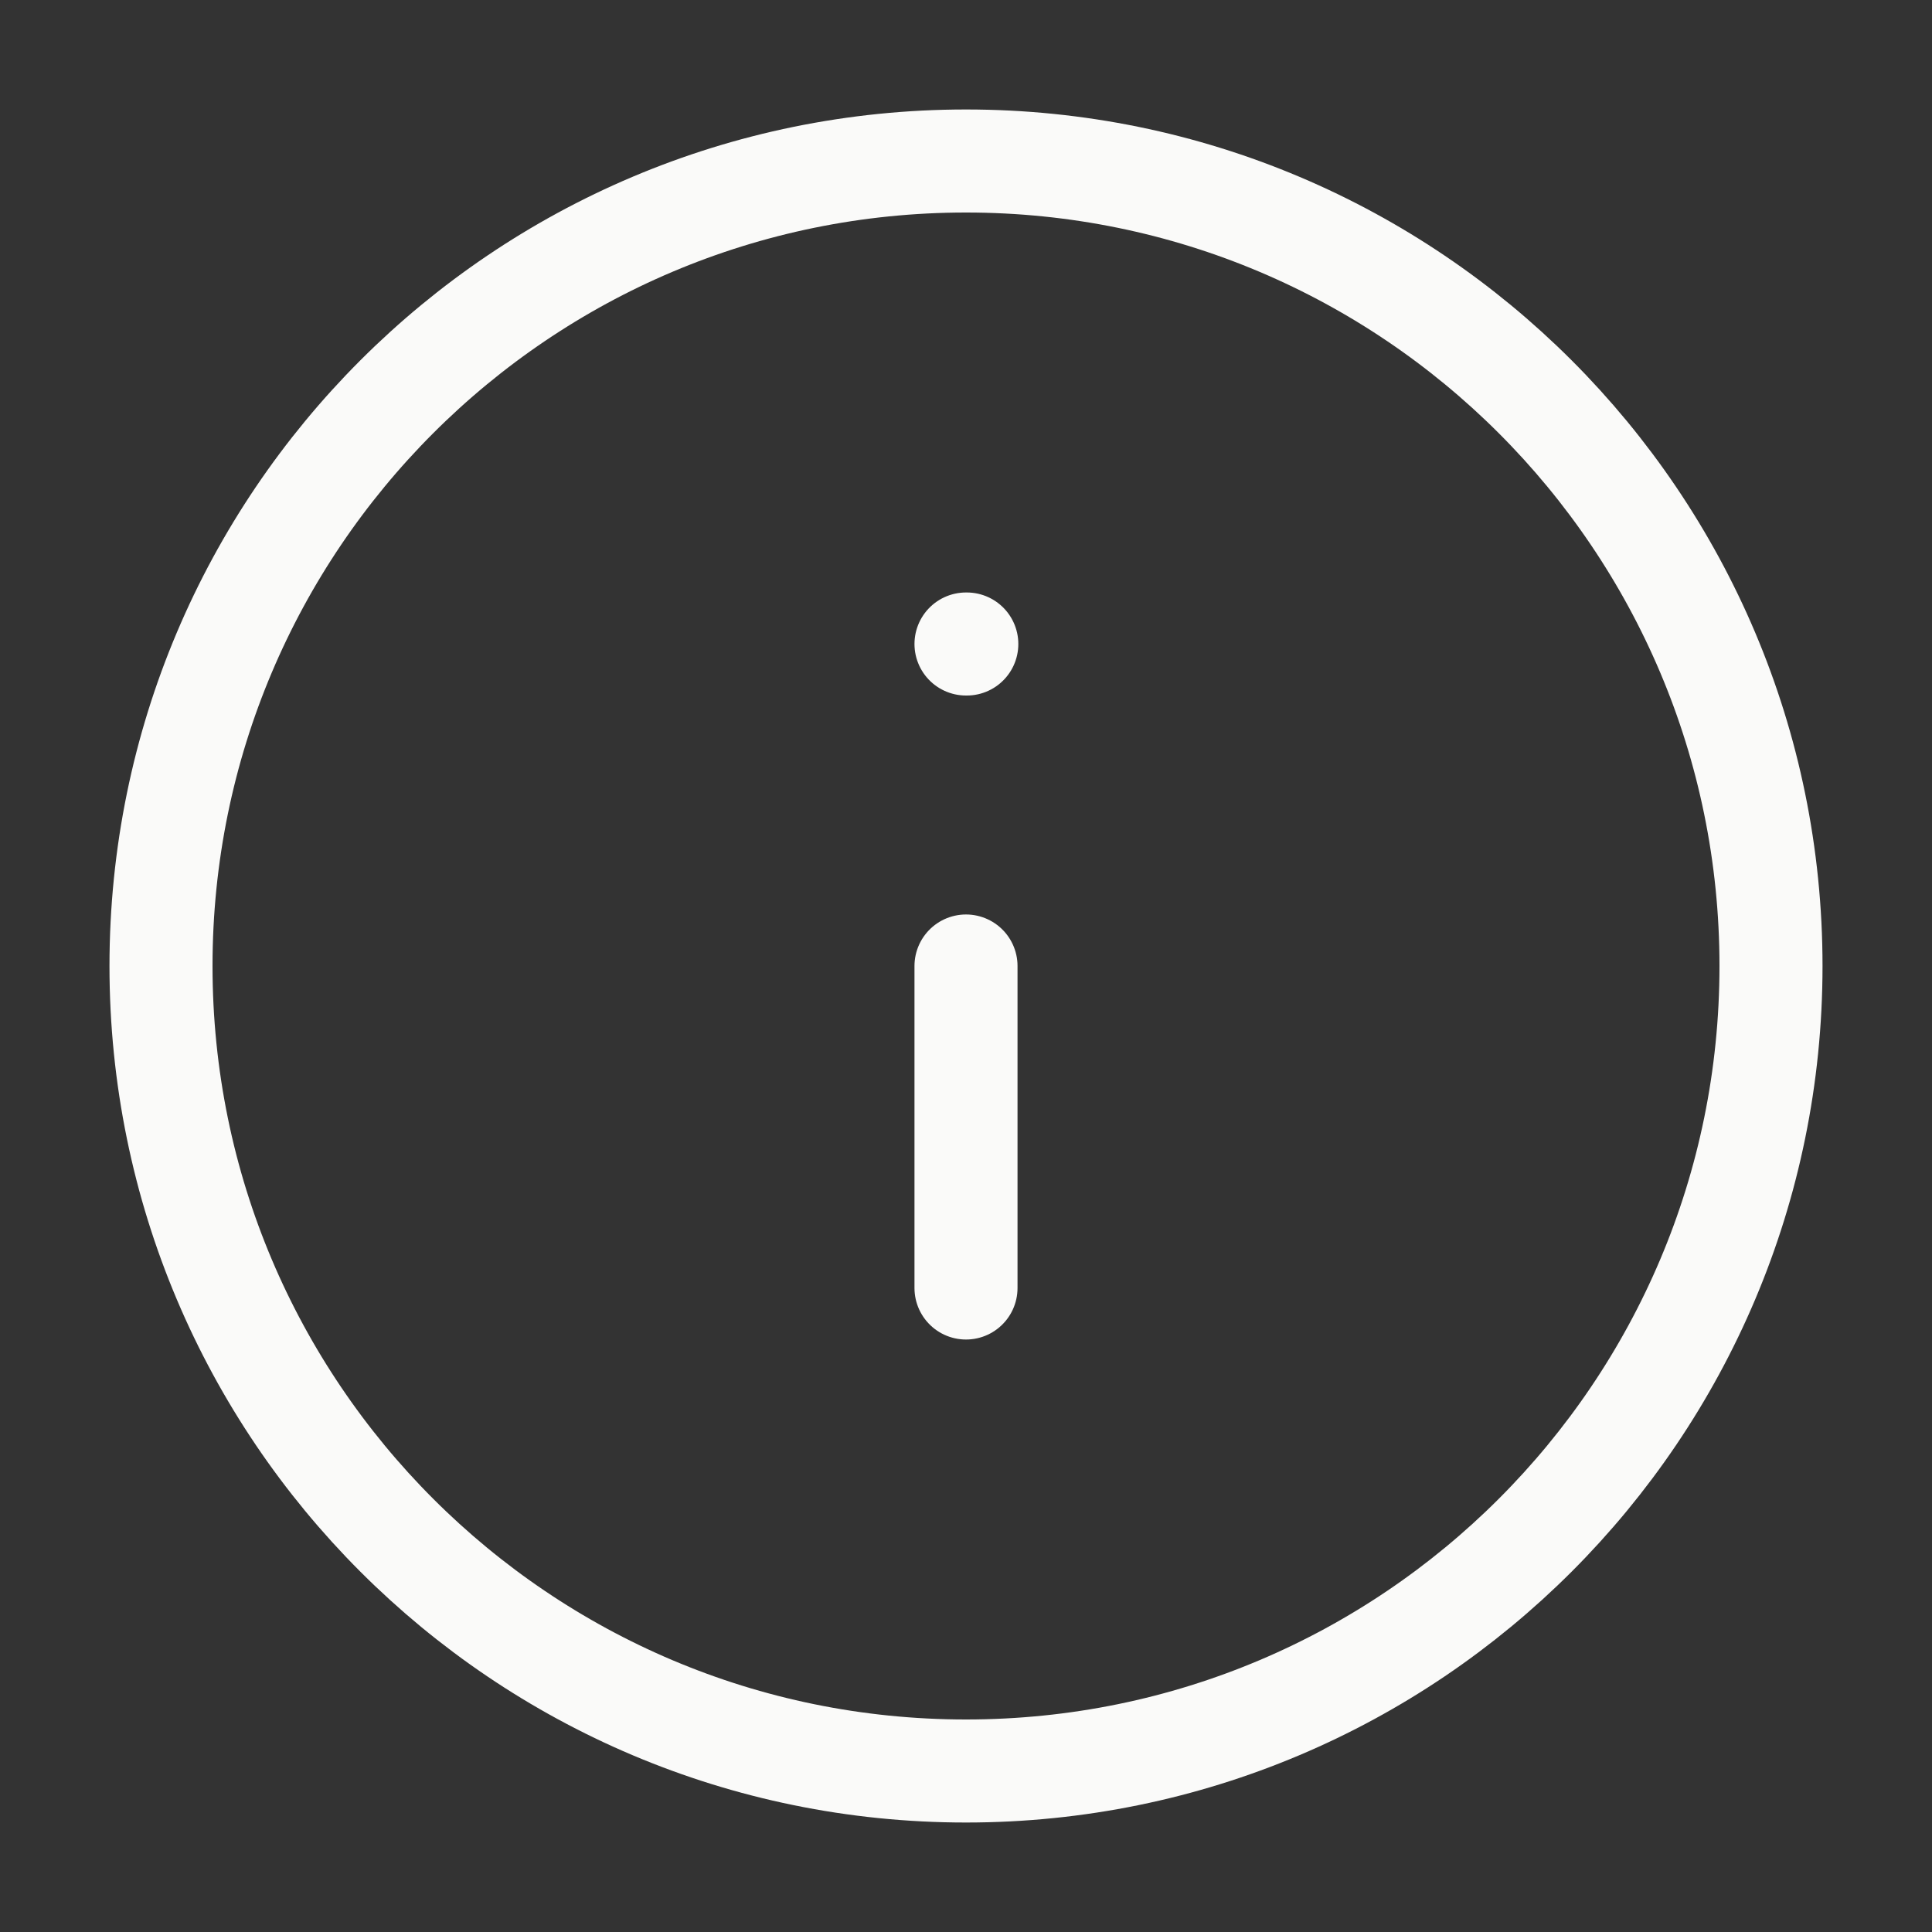<svg width="24" height="24" viewBox="0 0 24 24" fill="none" xmlns="http://www.w3.org/2000/svg">
<rect x="0" y="0" width="24" height="24" fill="#333333" stroke="none"/>
<path d="M12 22C17.523 22 22 17.523 22 12C22 6.477 17.523 2 12 2C6.477 2 2 6.477 2 12C2 17.523 6.477 22 12 22Z" stroke="#FAFAF9" stroke-width="1.28" stroke-linecap="round" stroke-linejoin="round"/>
<path d="M12 16V12" stroke="#FAFAF9" stroke-width="1.28" stroke-linecap="round" stroke-linejoin="round"/>
<path d="M12 8H12.01" stroke="#FAFAF9" stroke-width="1.28" stroke-linecap="round" stroke-linejoin="round"/>
</svg>
